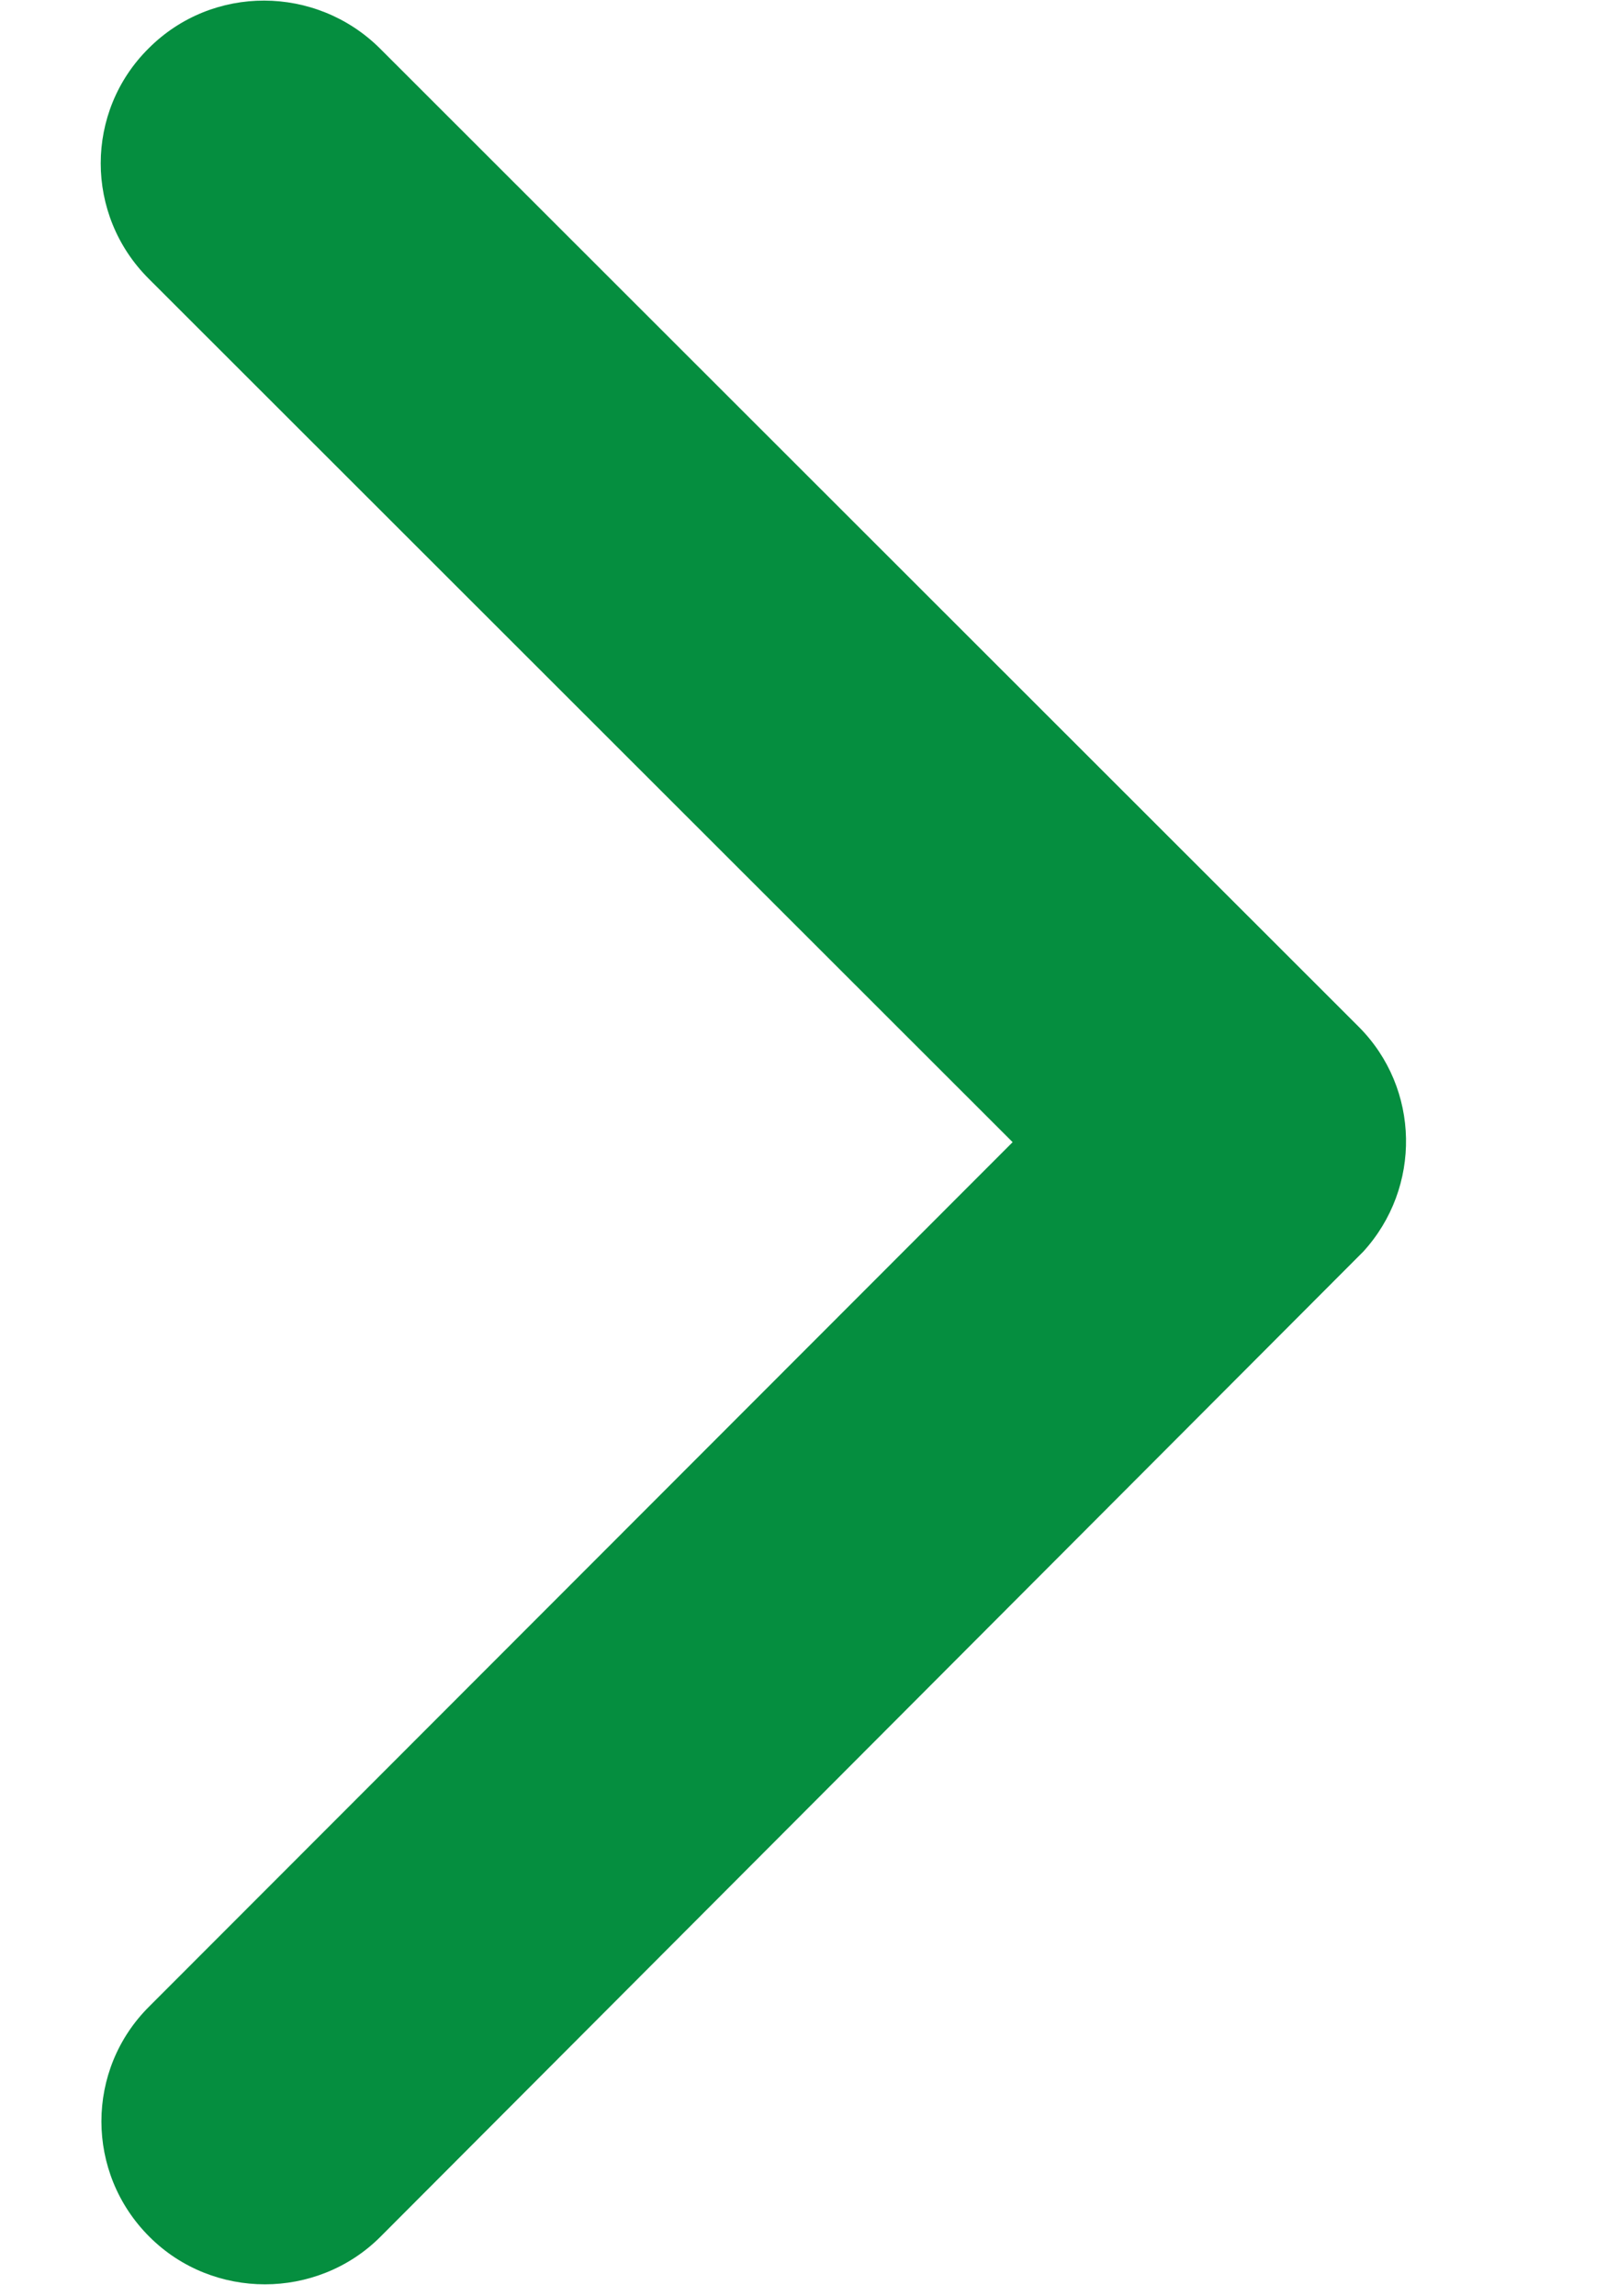 <?xml version="1.0" encoding="UTF-8"?>
<svg width="7px" height="10px" viewBox="0 0 7 10" version="1.1" xmlns="http://www.w3.org/2000/svg" xmlns:xlink="http://www.w3.org/1999/xlink">
    <!-- Generator: Sketch 52.4 (67378) - http://www.bohemiancoding.com/sketch -->
    <title>ios-arrow-back</title>
    <desc>Created with Sketch.</desc>
    <g id="Views" stroke="none" stroke-width="1" fill="none" fill-rule="evenodd">
        <g id="Park-view-with-info" transform="translate(-226, -746)" fill="#058E3F">
            <g id="Group" transform="translate(0, 337)">
                <g id="chevron-back-copy-2" transform="translate(229, 414) scale(-1, 1) translate(-229, -414) translate(219, 404)">
                    <g id="ios-arrow-back" transform="translate(6.875, 5)">
                        <path d="M1.714,4.974 L5.477,1.214 C5.756,0.936 5.756,0.486 5.477,0.21 C5.199,-0.068 4.749,-0.065 4.471,0.21 L0.207,4.471 C-0.062,4.74 -0.068,5.172 0.187,5.451 L4.468,9.741 C4.607,9.88 4.791,9.948 4.971,9.948 C5.152,9.948 5.335,9.88 5.474,9.741 C5.753,9.463 5.753,9.013 5.474,8.737 L1.714,4.974 Z" id="Path"></path>
                    </g>
                </g>
            </g>
        </g>
    </g>
</svg>